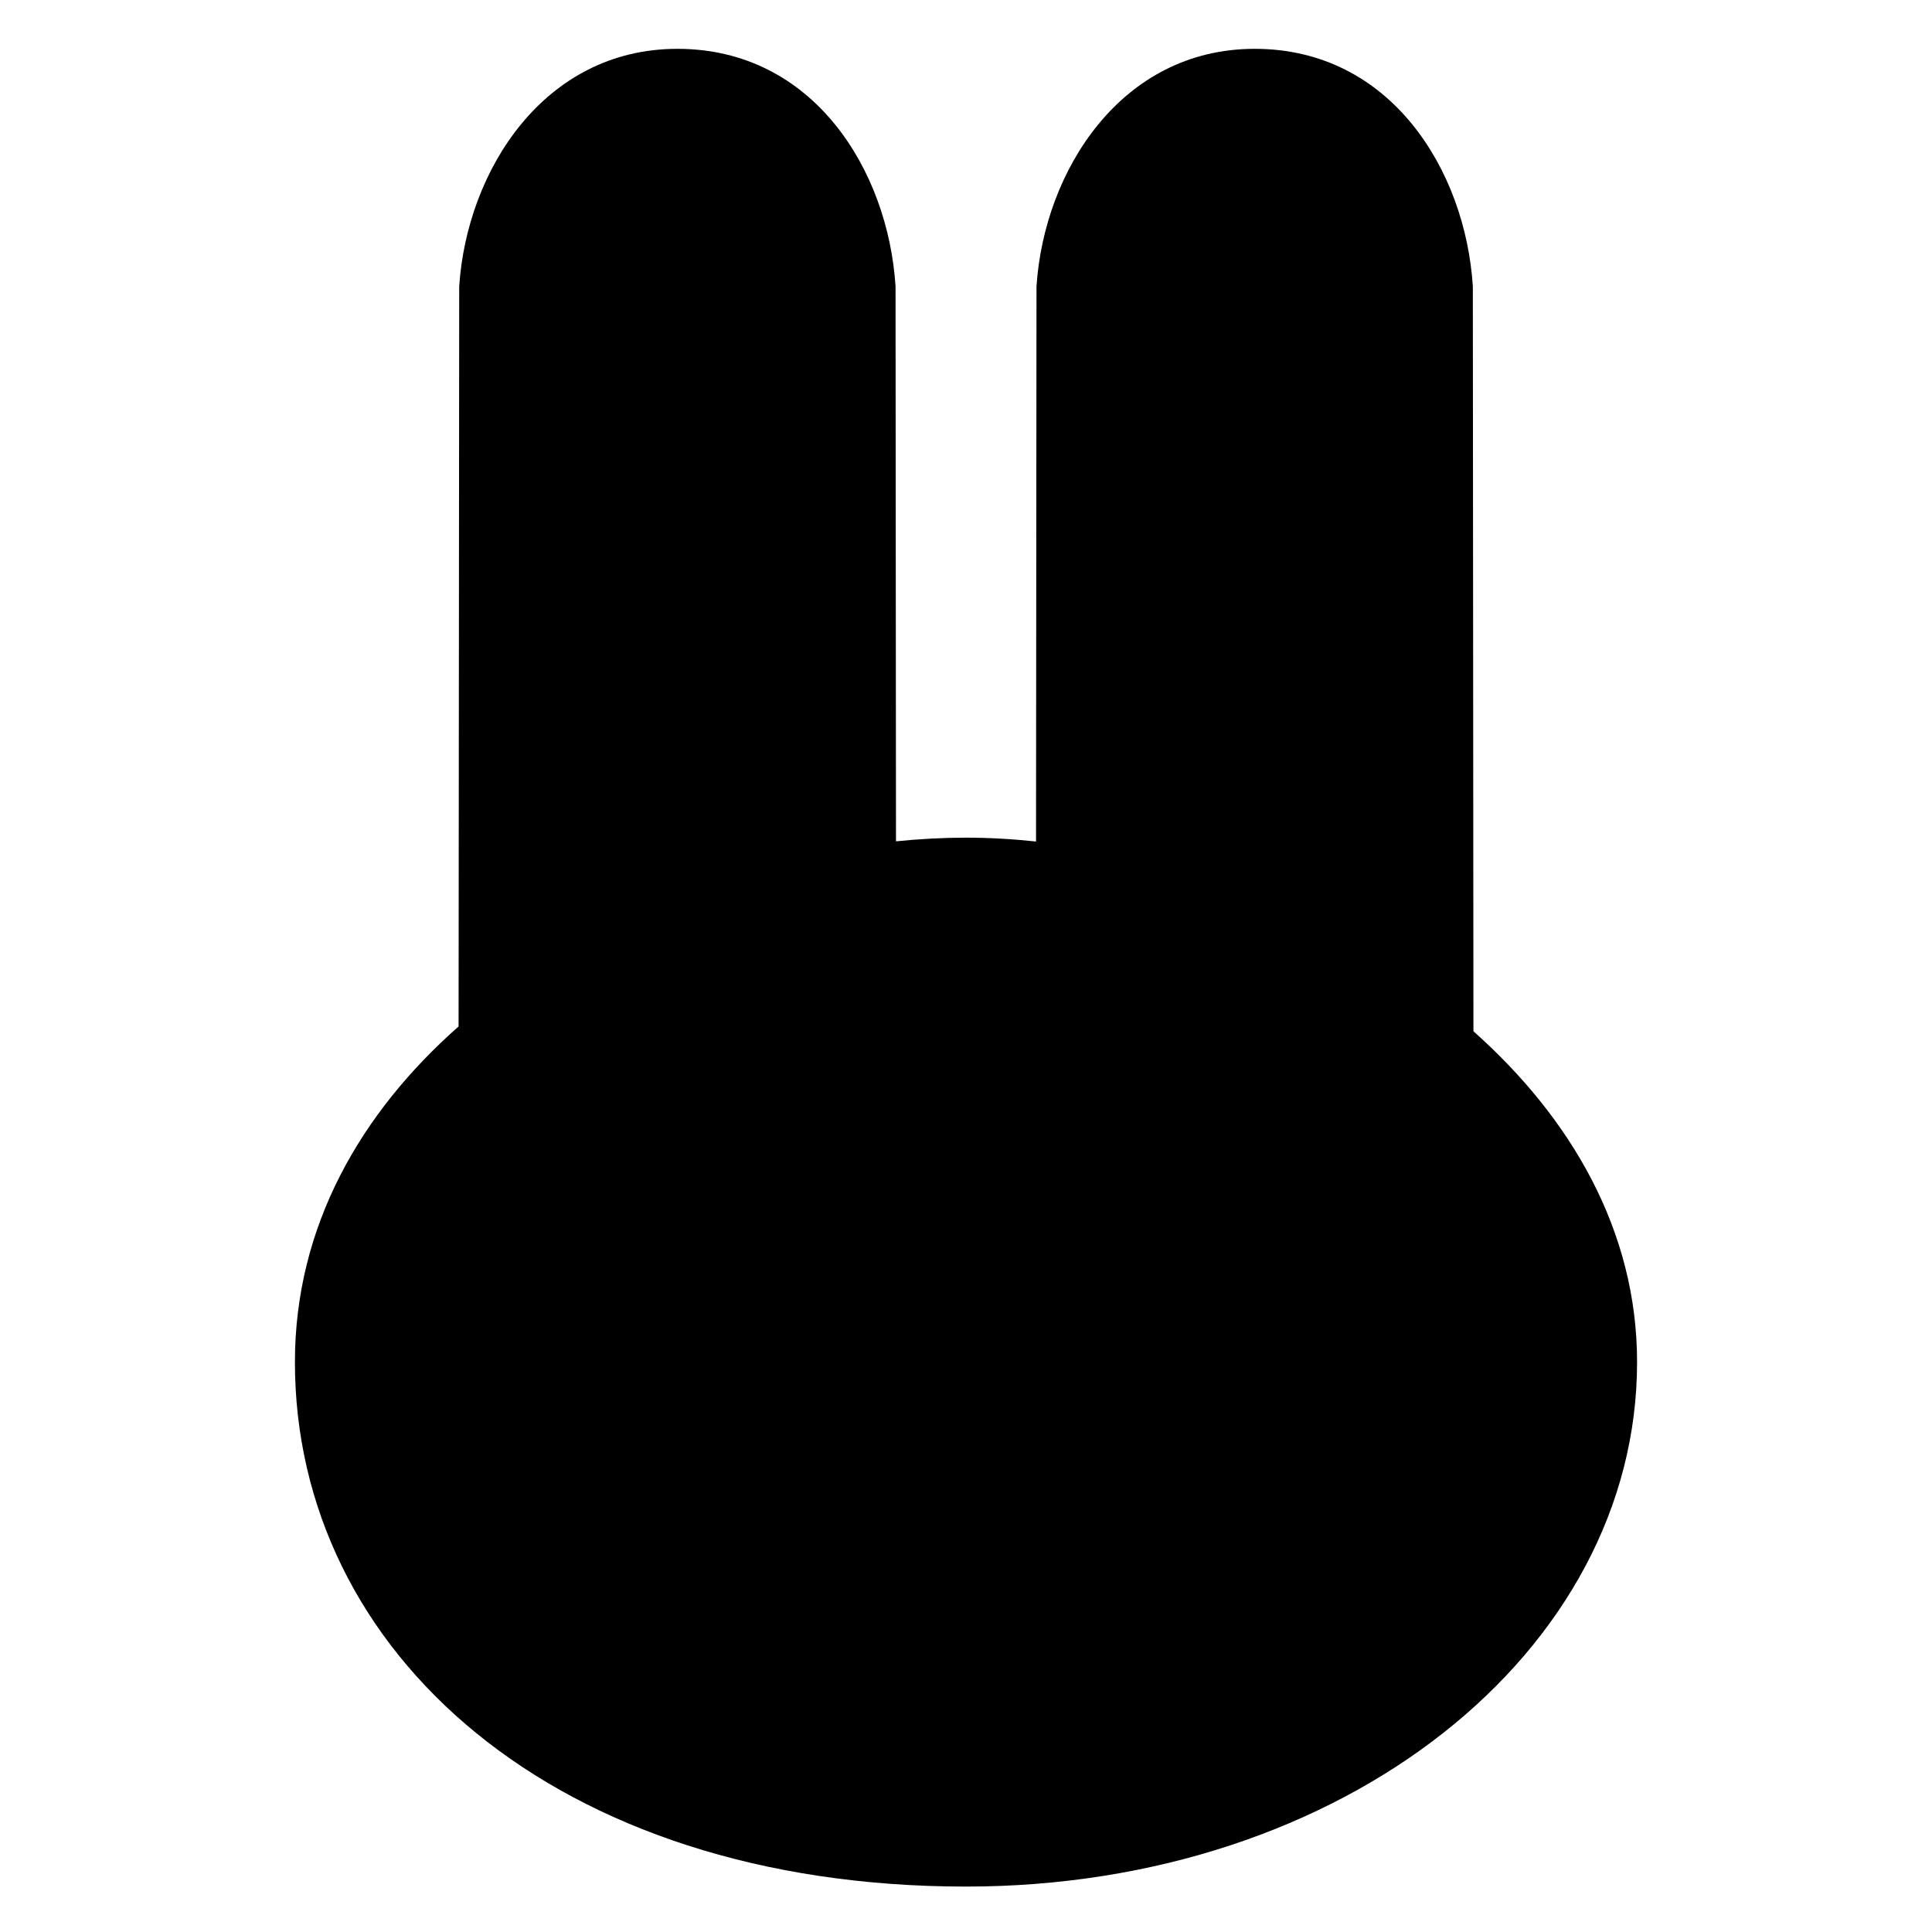 <?xml version="1.0" encoding="utf-8"?>
<!-- Generator: Adobe Illustrator 16.0.0, SVG Export Plug-In . SVG Version: 6.00 Build 0)  -->
<!DOCTYPE svg PUBLIC "-//W3C//DTD SVG 1.1//EN" "http://www.w3.org/Graphics/SVG/1.1/DTD/svg11.dtd">
<svg version="1.1" id="Layer_1" xmlns="http://www.w3.org/2000/svg" xmlns:xlink="http://www.w3.org/1999/xlink" x="0px" y="0px"
	 width="600px" height="600px" viewBox="0 0 600 600" enable-background="new 0 0 600 600" xml:space="preserve">
<path d="M457.589,320.271l-0.186-231.322c-2.271-35.927-25.4-73.785-67.76-73.785c-41.438,0-65.391,37.857-67.75,73.785
	l-0.146,172.391c-7.378-0.79-14.653-1.195-21.749-1.195c-7.092,0-14.365,0.383-21.741,1.134l-0.139-172.329
	c-2.272-35.927-25.4-73.785-67.759-73.785c-41.438,0-65.392,37.857-67.75,73.785l-0.193,229.827
	C112.054,345.564,91.59,380.81,91.59,423.018c0,89.953,80.562,162.875,208.409,162.875c117.342,0,208.41-72.922,208.41-162.875
	C508.409,382.268,487.948,347.271,457.589,320.271z"/>
</svg>
